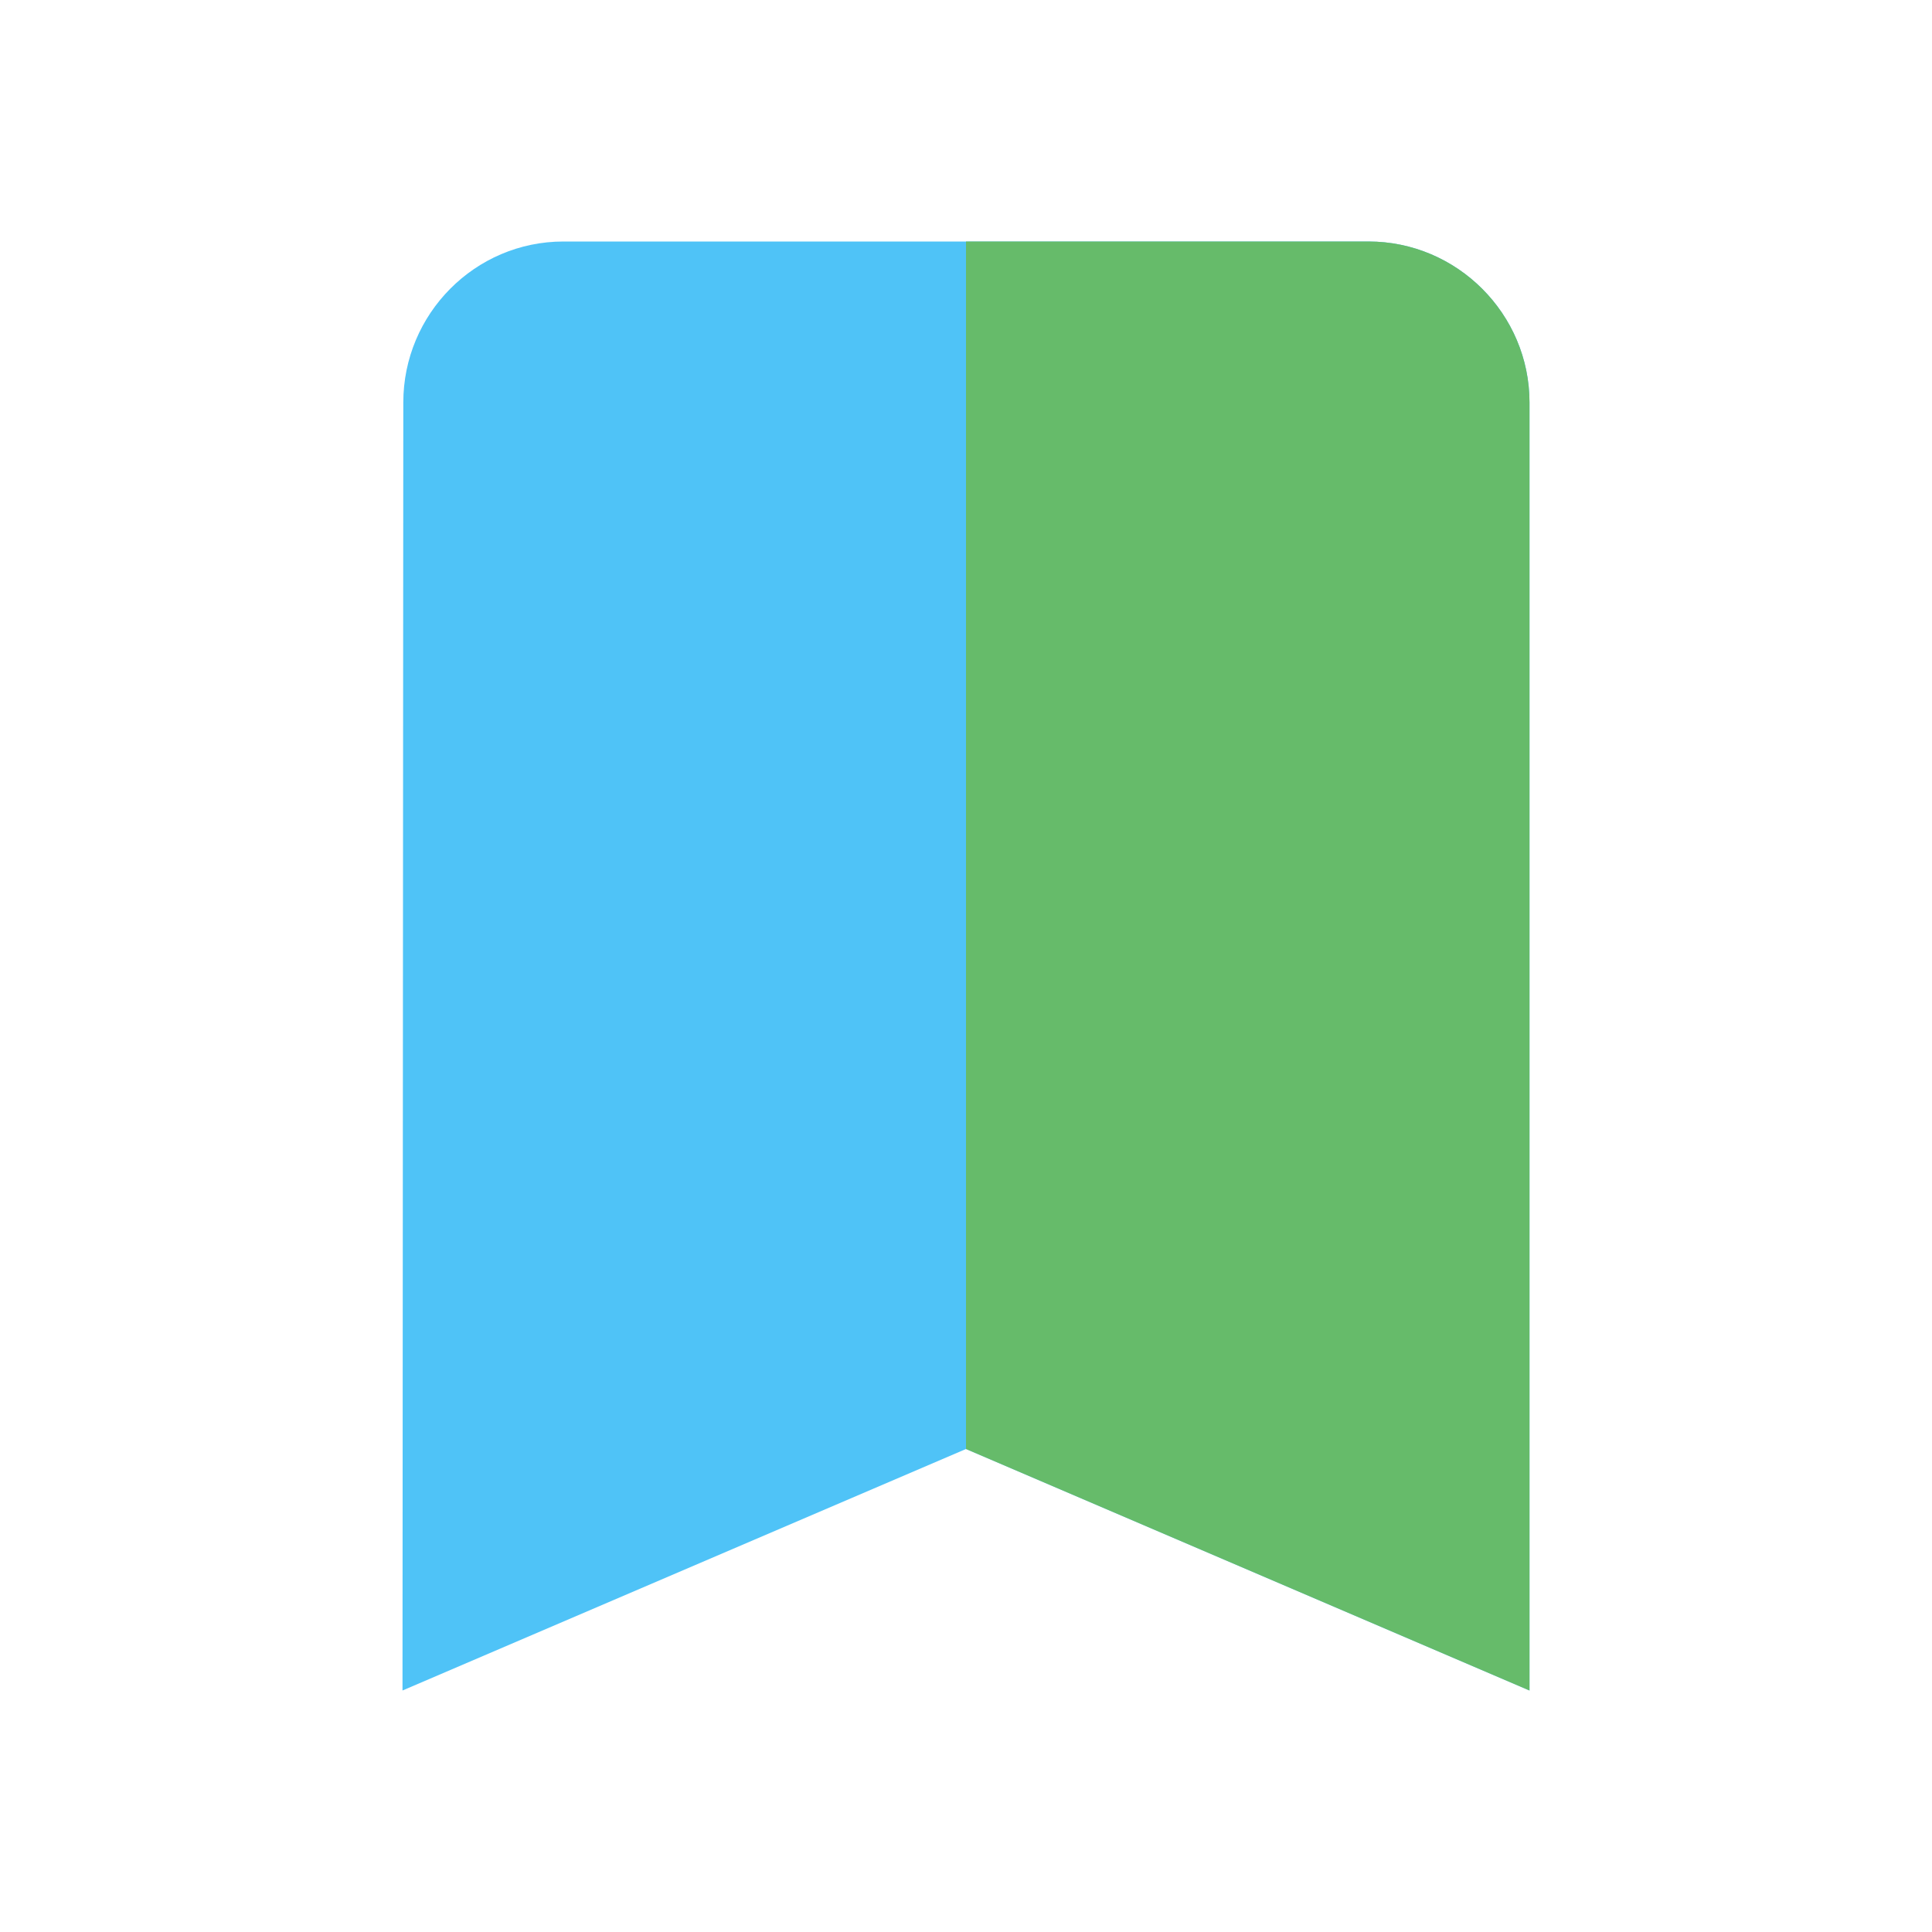 <?xml version="1.0" encoding="utf-8"?>
<!-- Generator: Adobe Illustrator 16.0.0, SVG Export Plug-In . SVG Version: 6.00 Build 0)  -->
<!DOCTYPE svg PUBLIC "-//W3C//DTD SVG 1.1//EN" "http://www.w3.org/Graphics/SVG/1.1/DTD/svg11.dtd">
<svg version="1.1" id="Capa_1" xmlns="http://www.w3.org/2000/svg" xmlns:xlink="http://www.w3.org/1999/xlink" x="0px" y="0px"
	 width="24px" height="24px" viewBox="0 0 24 24" enable-background="new 0 0 24 24" xml:space="preserve">
<path fill="none" d="M0,0h24v24H0V0z"/>
<g>
	<path fill="#4FC3F7" d="M19,5v16l-7-3l-7,3L5.01,5C5.01,3.9,5.9,3,7,3h10C18.1,3,19,3.9,19,5z"/>
	<path fill="#66BB6A" d="M19,5v16l-7-3V3h5C18.1,3,19,3.9,19,5z"/>
</g>
</svg>
